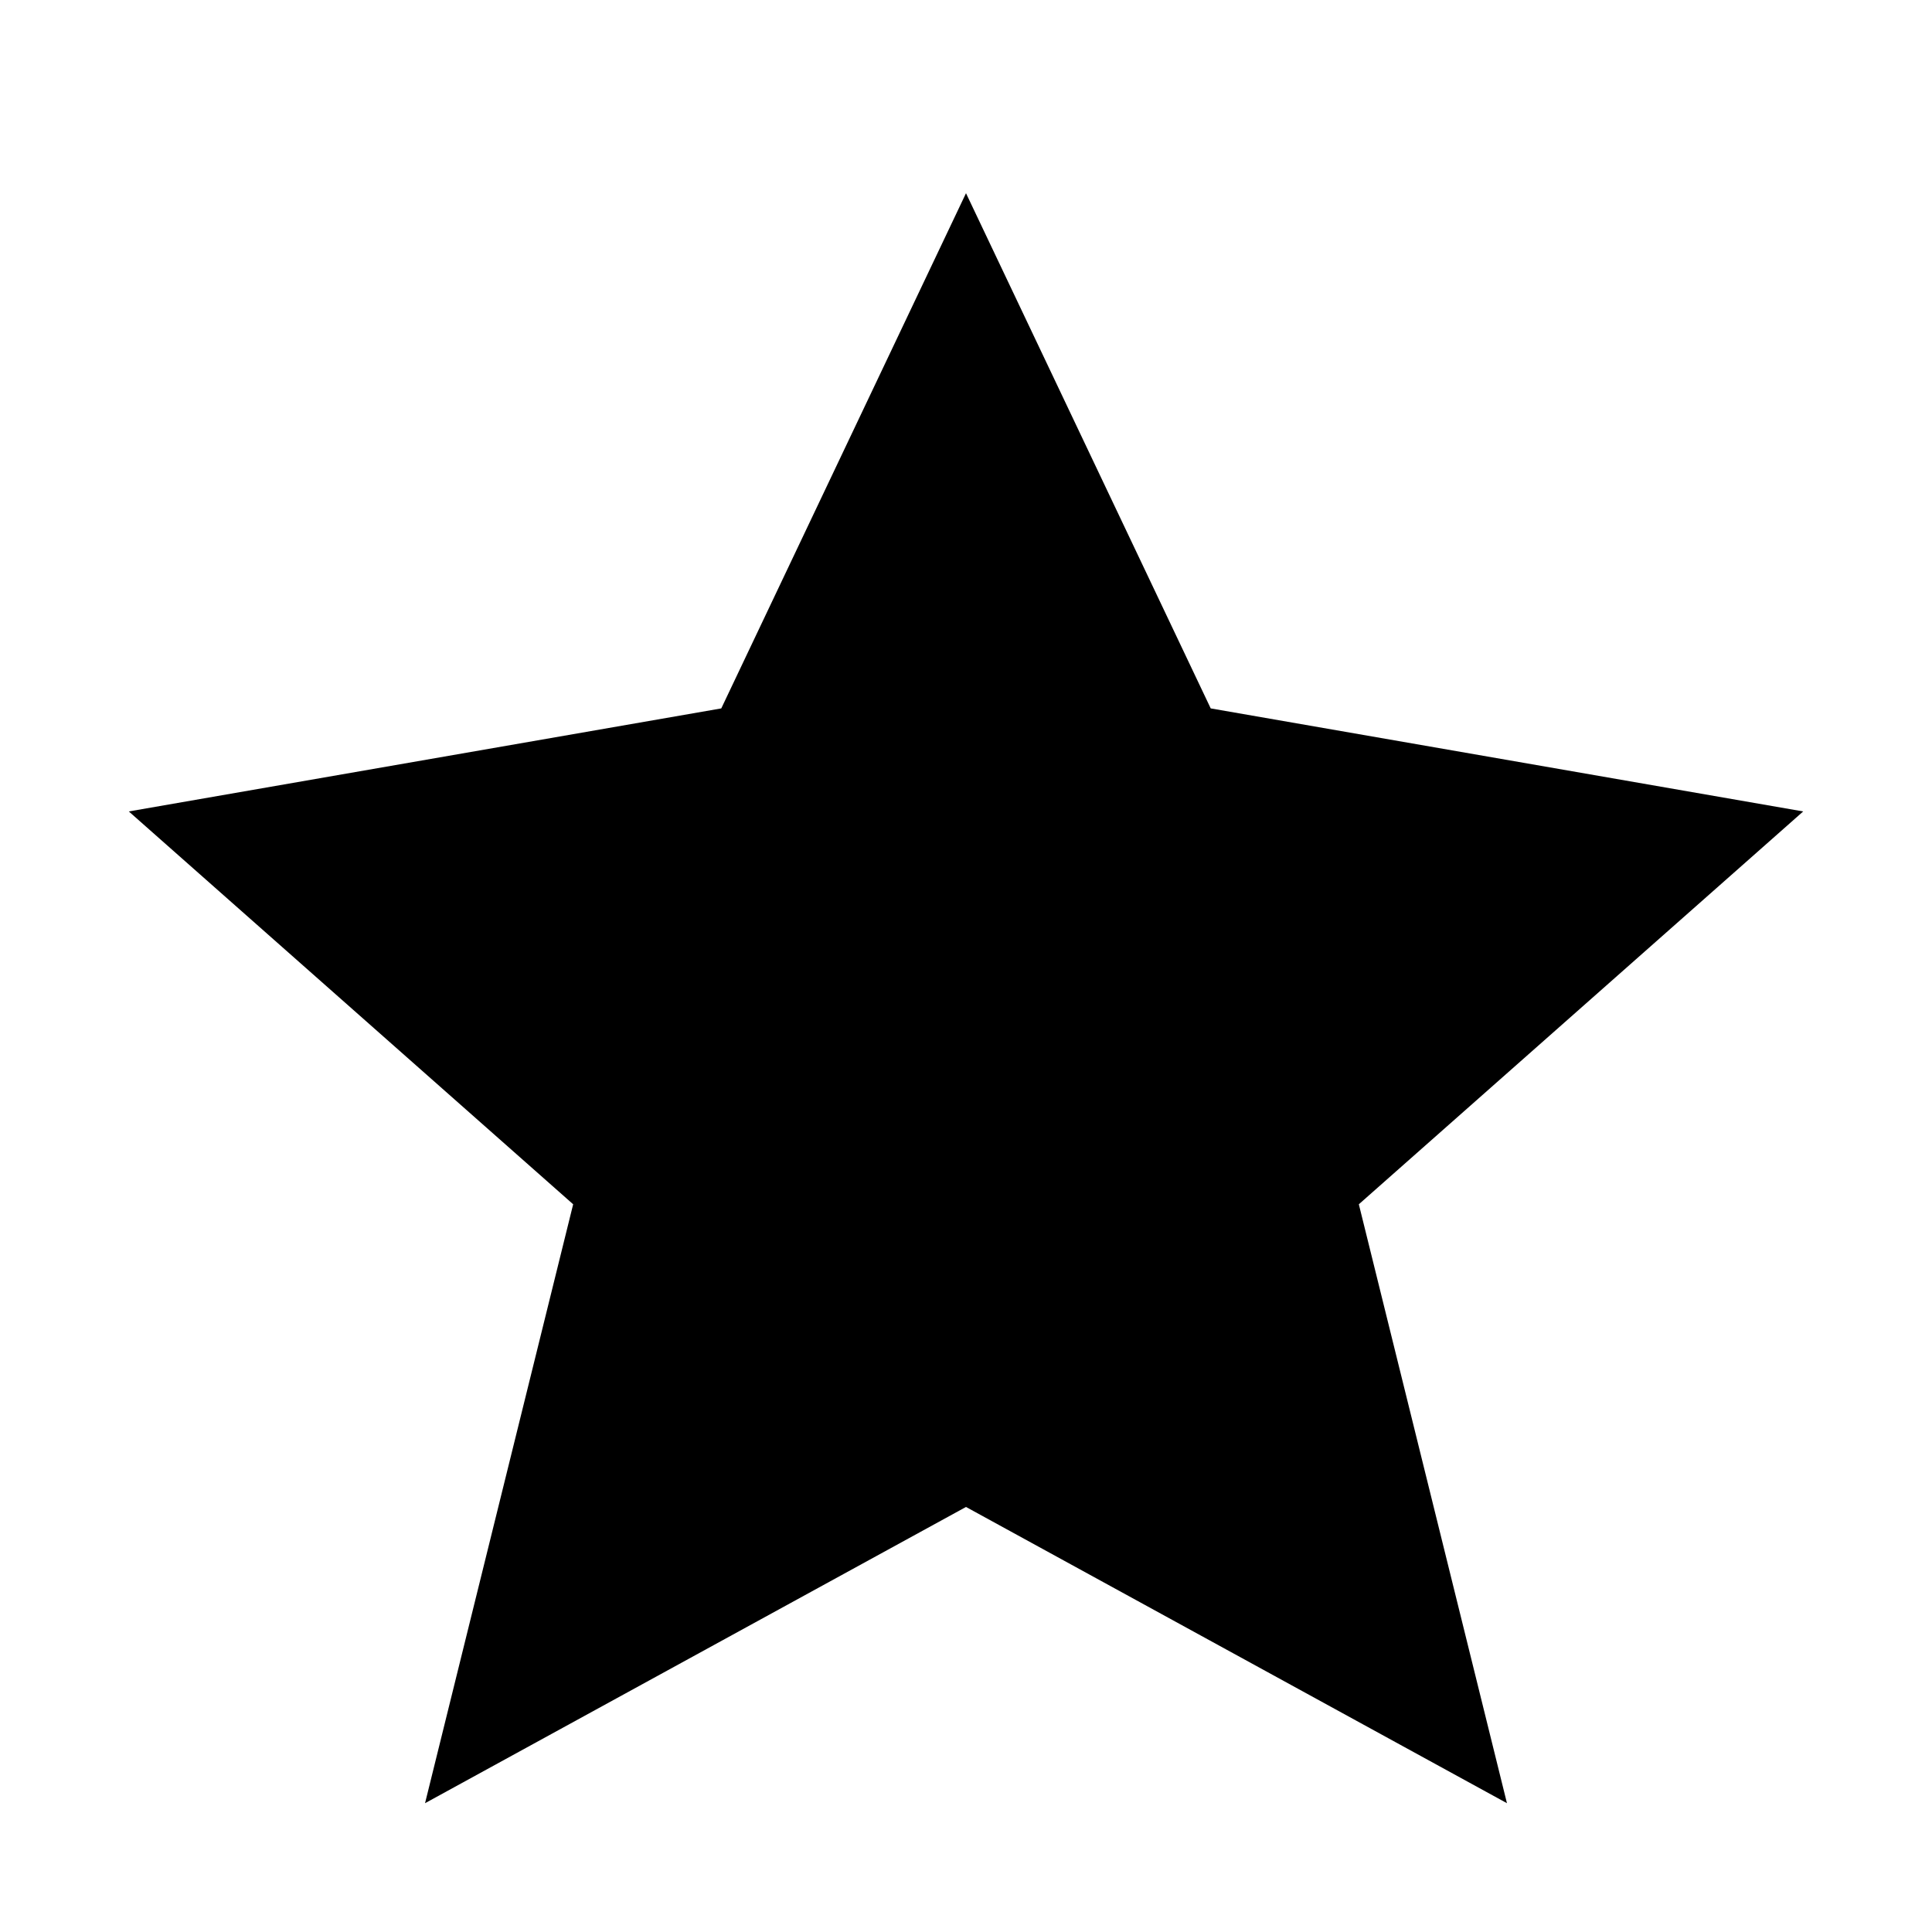 <svg version="1.1" id="Calque_1" xmlns="http://www.w3.org/2000/svg" x="0" y="0" viewBox="0 0 30 30" xml:space="preserve">
    <style/>
    <path id="Fill-1" class="start-star" d="M15 3l-3.8 8L2 12.6l6.9 6.1L6.6 28l8.4-4.6 8.4 4.6-2.3-9.3 6.9-6.1-9.2-1.6z"/>
</svg>
